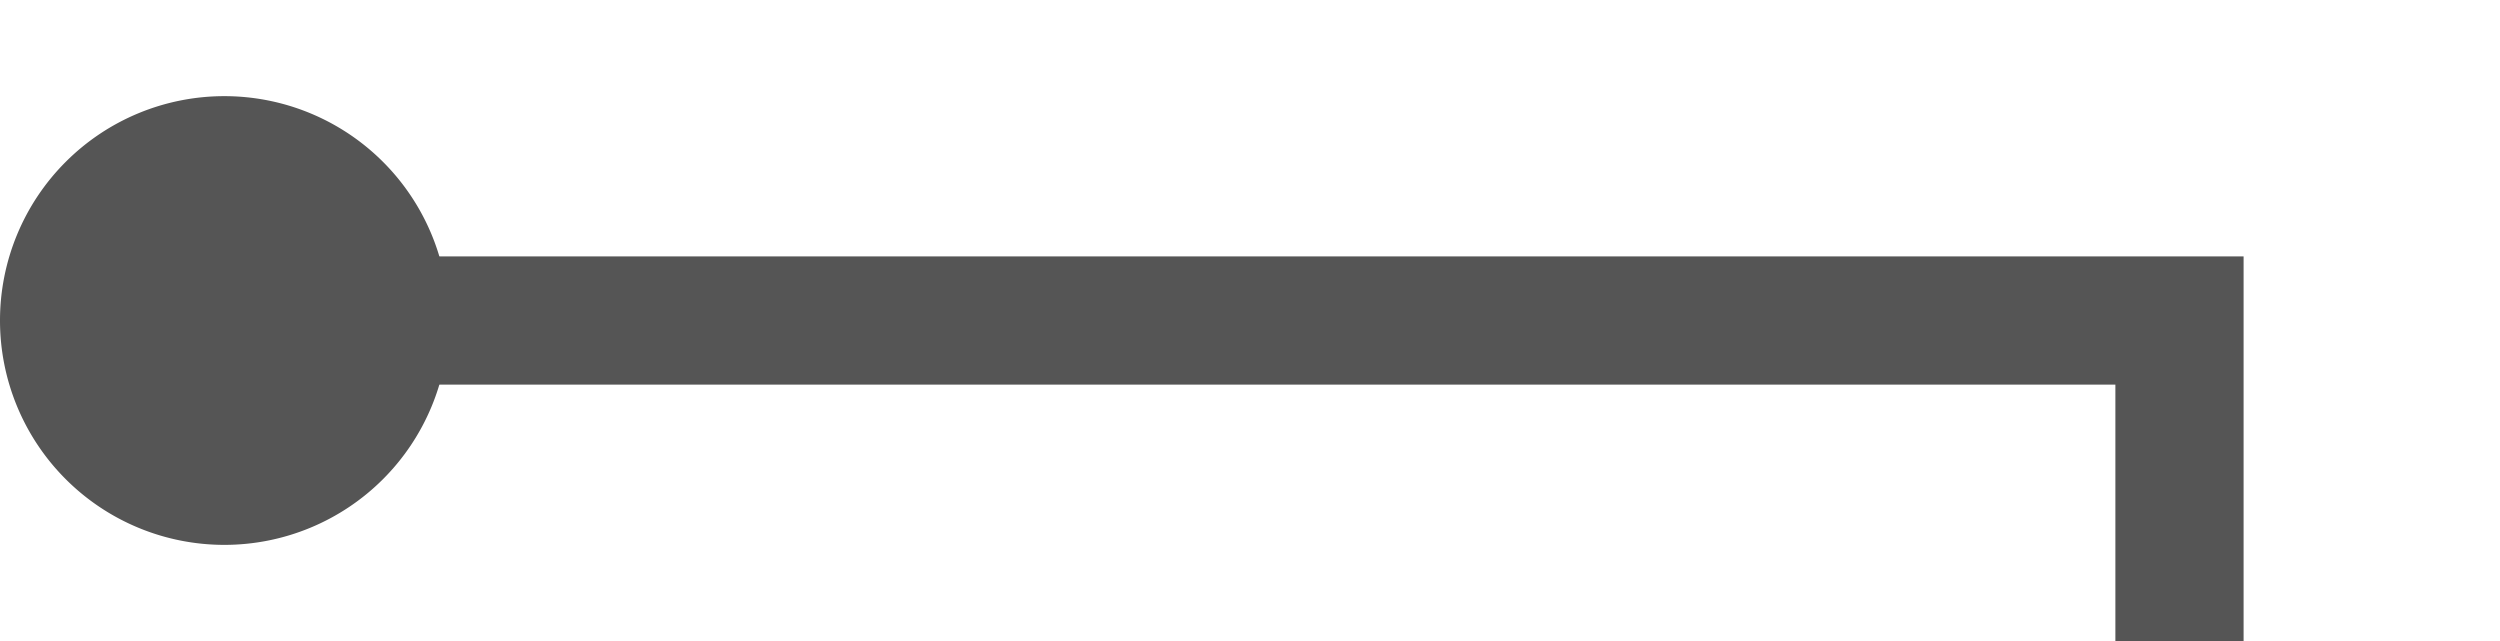 ﻿<?xml version="1.0" encoding="utf-8"?>
<svg version="1.1" xmlns:xlink="http://www.w3.org/1999/xlink" width="39px" height="10px" preserveAspectRatio="xMinYMid meet" viewBox="196 349  39 8" xmlns="http://www.w3.org/2000/svg">
  <path d="M 198 353  L 230 353  L 230 449  L 267 449  " stroke-width="2" stroke="#555555" fill="none" />
  <path d="M 199.5 349.5  A 3.5 3.5 0 0 0 196 353 A 3.5 3.5 0 0 0 199.5 356.5 A 3.5 3.5 0 0 0 203 353 A 3.5 3.5 0 0 0 199.5 349.5 Z M 261.893 444.707  L 266.186 449  L 261.893 453.293  L 263.307 454.707  L 268.307 449.707  L 269.014 449  L 268.307 448.293  L 263.307 443.293  L 261.893 444.707  Z " fill-rule="nonzero" fill="#555555" stroke="none" />
</svg>